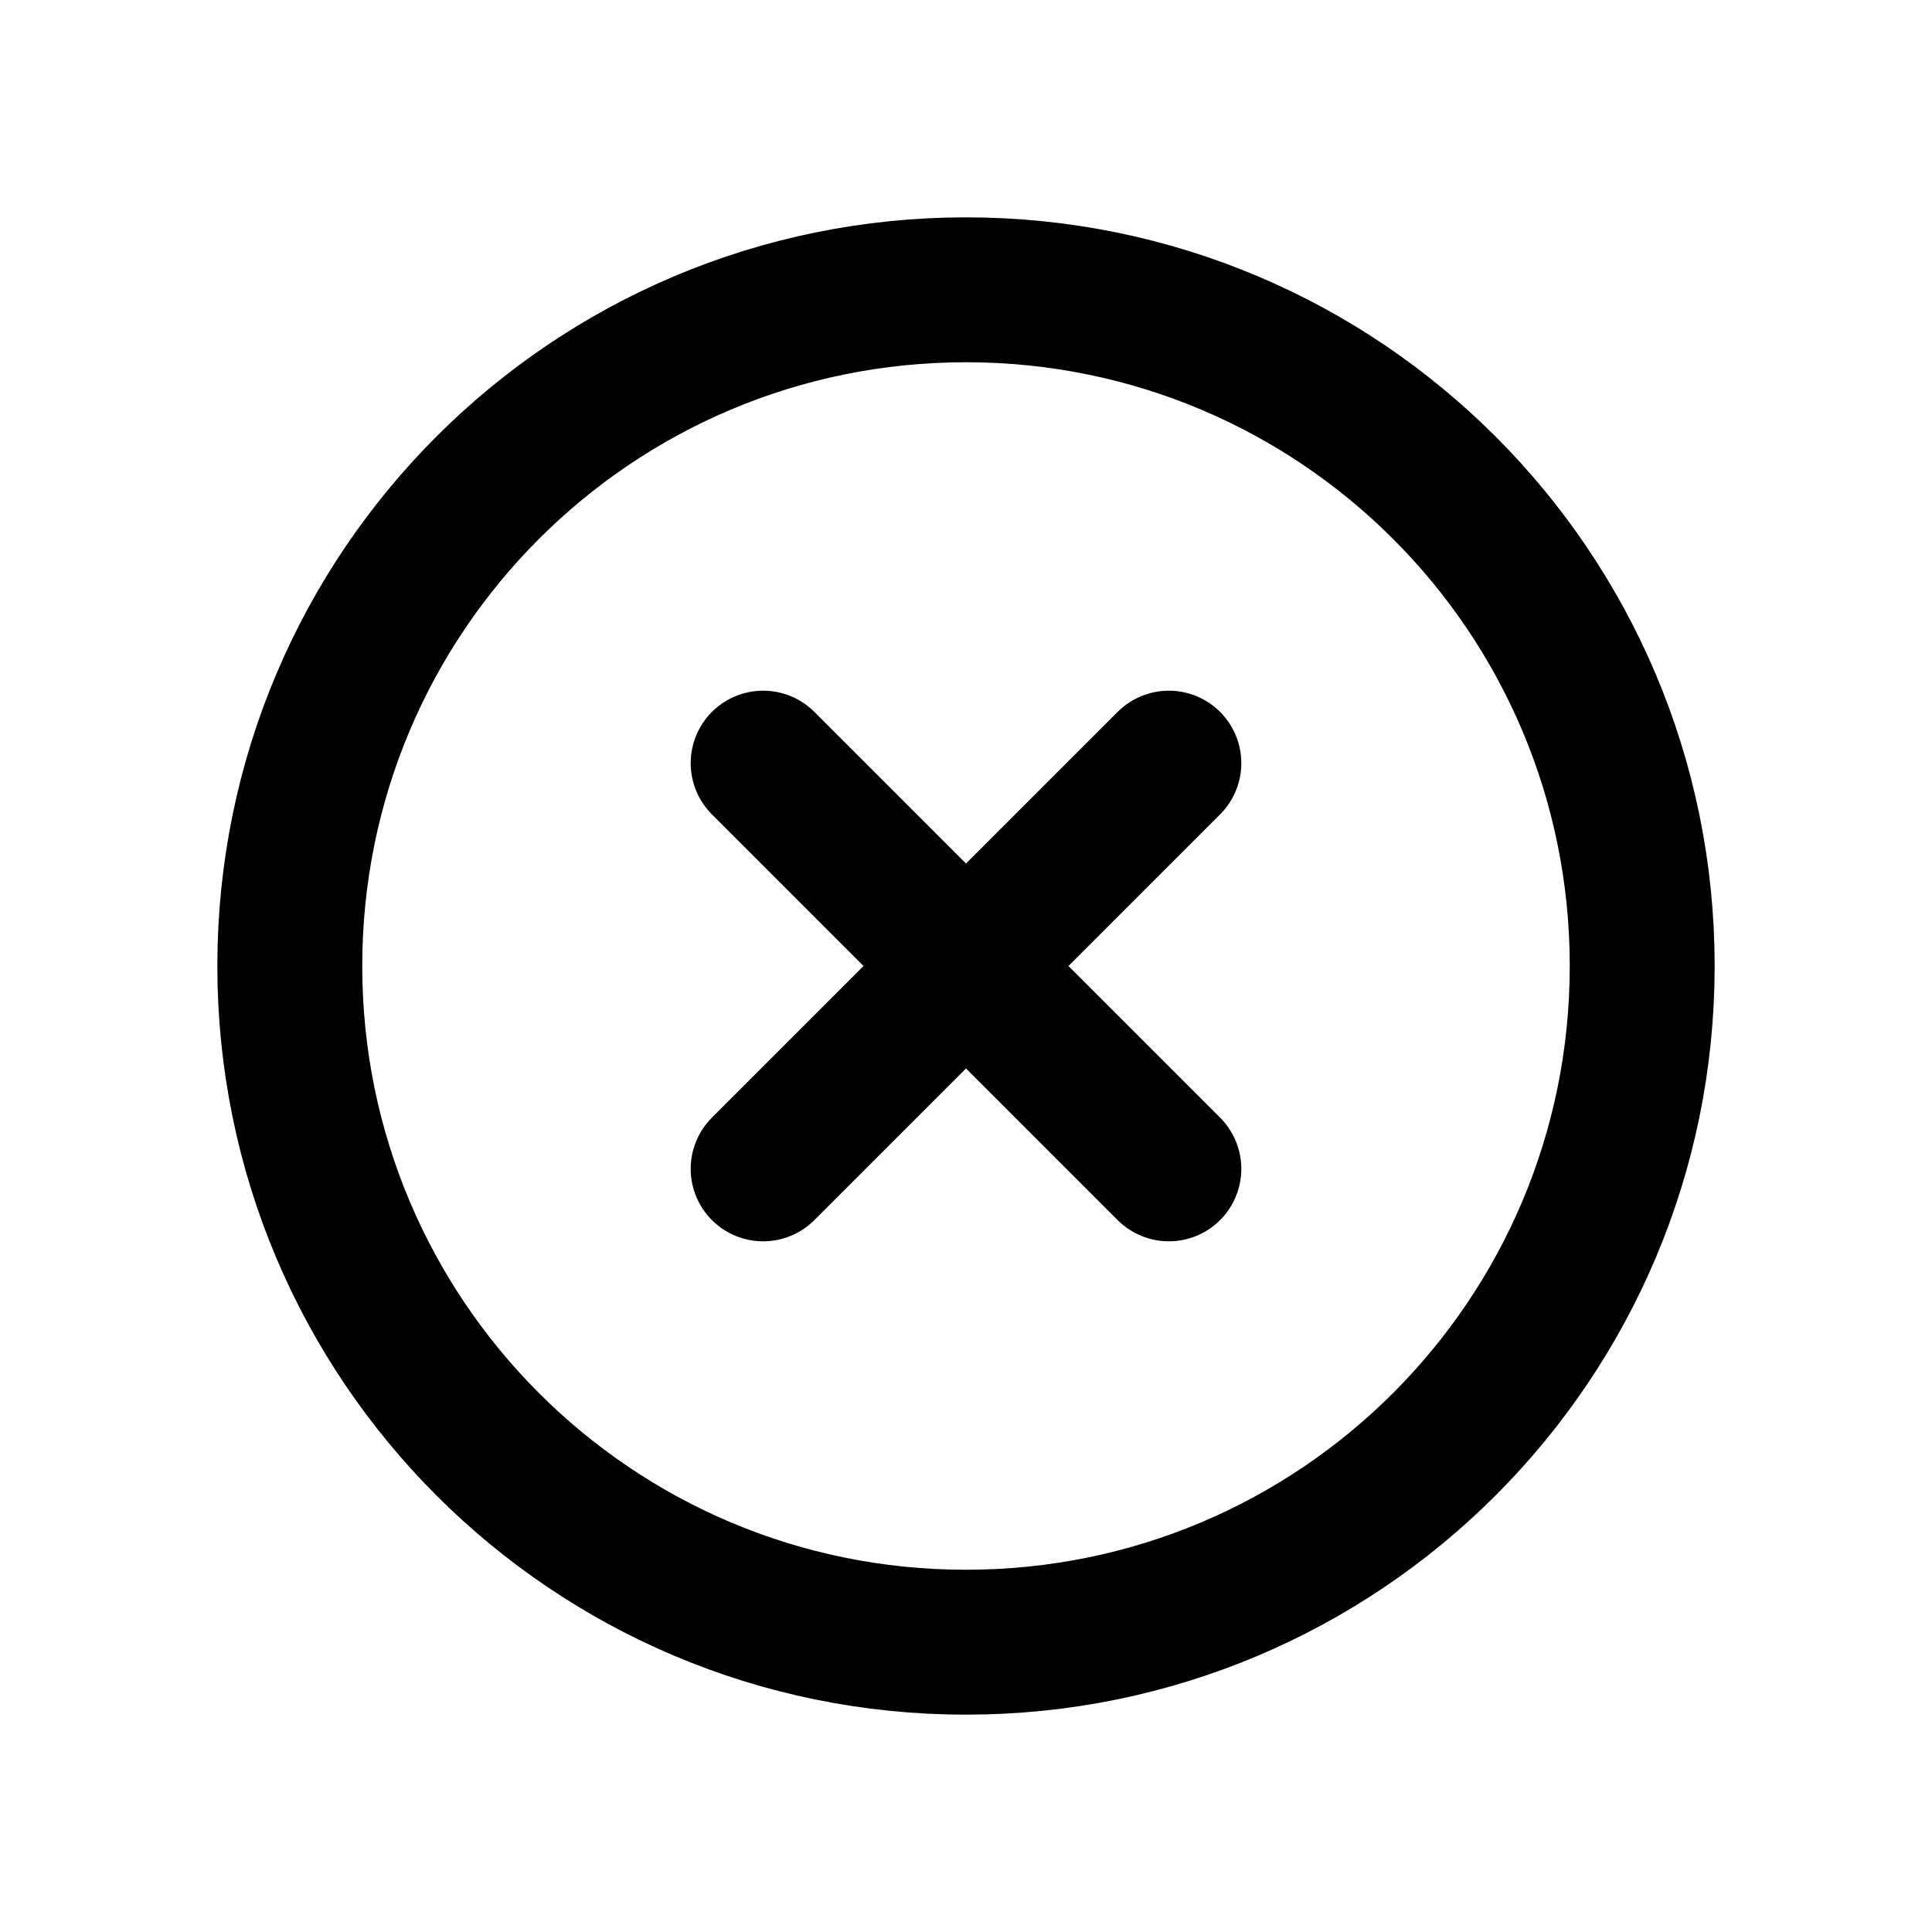 <?xml version="1.0" encoding="UTF-8"?>
<svg id="a" data-name="Layer 1" xmlns="http://www.w3.org/2000/svg" width="20" height="20" viewBox="0 0 20 20">
  <path d="m10,3c3.87,0,7,3.13,7,7s-3.13,7-7,7-7-3.13-7-7,3.13-7,7-7Zm2.1,4.9l-4.2,4.2m0-4.2l4.2,4.2" fill="none" stroke="#000" stroke-linecap="round" stroke-linejoin="round" stroke-width="1.5"/>
</svg>
